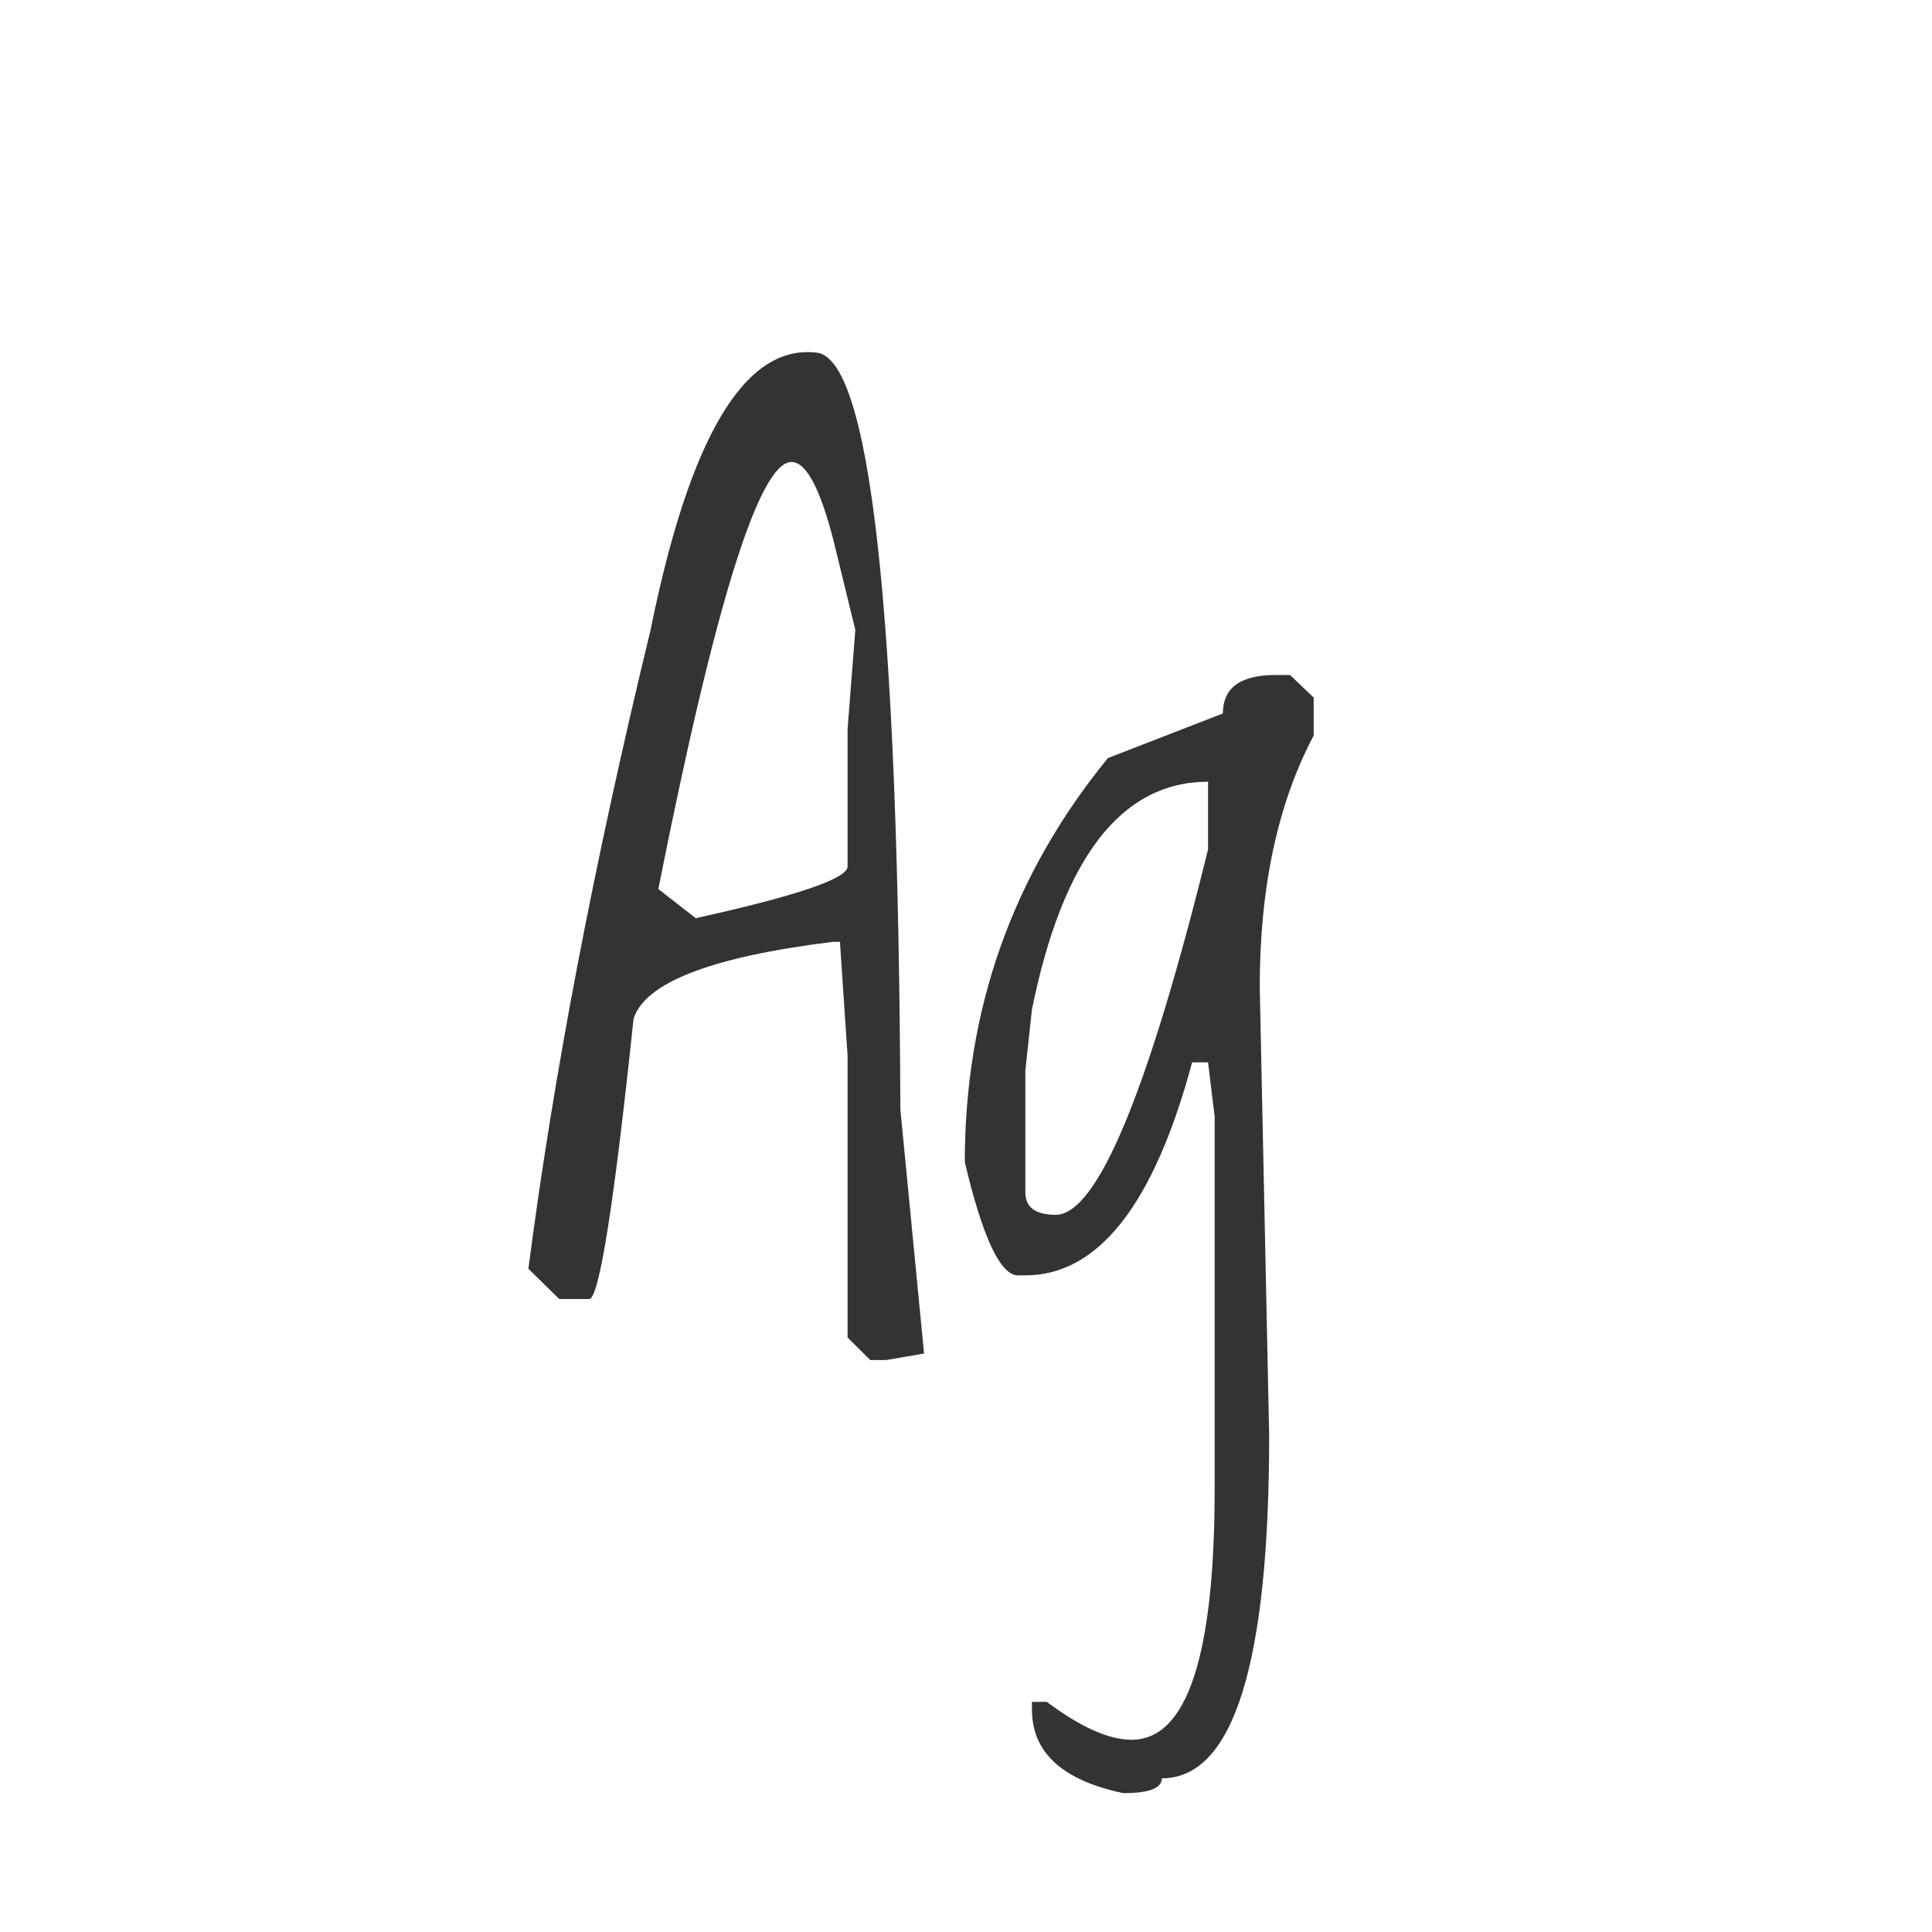 <svg width="24" height="24" viewBox="0 0 24 24" fill="none" xmlns="http://www.w3.org/2000/svg">
<path d="M10.126 4.379C10.805 4.397 11.158 7.533 11.185 13.785L11.479 16.814L11.008 16.895H10.81L10.529 16.615V13.115L10.434 11.7H10.345C8.836 11.887 8.011 12.206 7.87 12.657C7.629 14.95 7.446 16.109 7.323 16.137H6.947L6.564 15.761C6.874 13.364 7.38 10.718 8.082 7.824C8.565 5.436 9.246 4.288 10.126 4.379ZM8.178 11.044L8.643 11.406C9.9 11.128 10.529 10.914 10.529 10.764V9.055L10.625 7.824L10.393 6.874C10.215 6.118 10.028 5.739 9.832 5.739C9.431 5.739 8.88 7.507 8.178 11.044ZM15.848 8.385H16.025L16.319 8.665V9.137C15.873 9.98 15.649 11.021 15.649 12.261L15.766 17.832C15.766 20.671 15.321 22.091 14.433 22.091C14.433 22.214 14.273 22.275 13.954 22.275C13.198 22.116 12.819 21.77 12.819 21.236V21.141H13.004C13.423 21.455 13.774 21.612 14.057 21.612C14.745 21.612 15.089 20.573 15.089 18.495V13.874L15.007 13.197H14.809C14.335 14.961 13.644 15.843 12.737 15.843H12.628C12.414 15.815 12.2 15.346 11.985 14.435C11.985 12.539 12.578 10.866 13.763 9.417L15.191 8.863C15.191 8.544 15.41 8.385 15.848 8.385ZM12.737 13.3V14.81C12.737 14.997 12.863 15.091 13.113 15.091C13.628 15.091 14.259 13.578 15.007 10.552V9.711C13.931 9.711 13.202 10.654 12.819 12.541L12.737 13.3Z" fill="#333333"/>
</svg>
